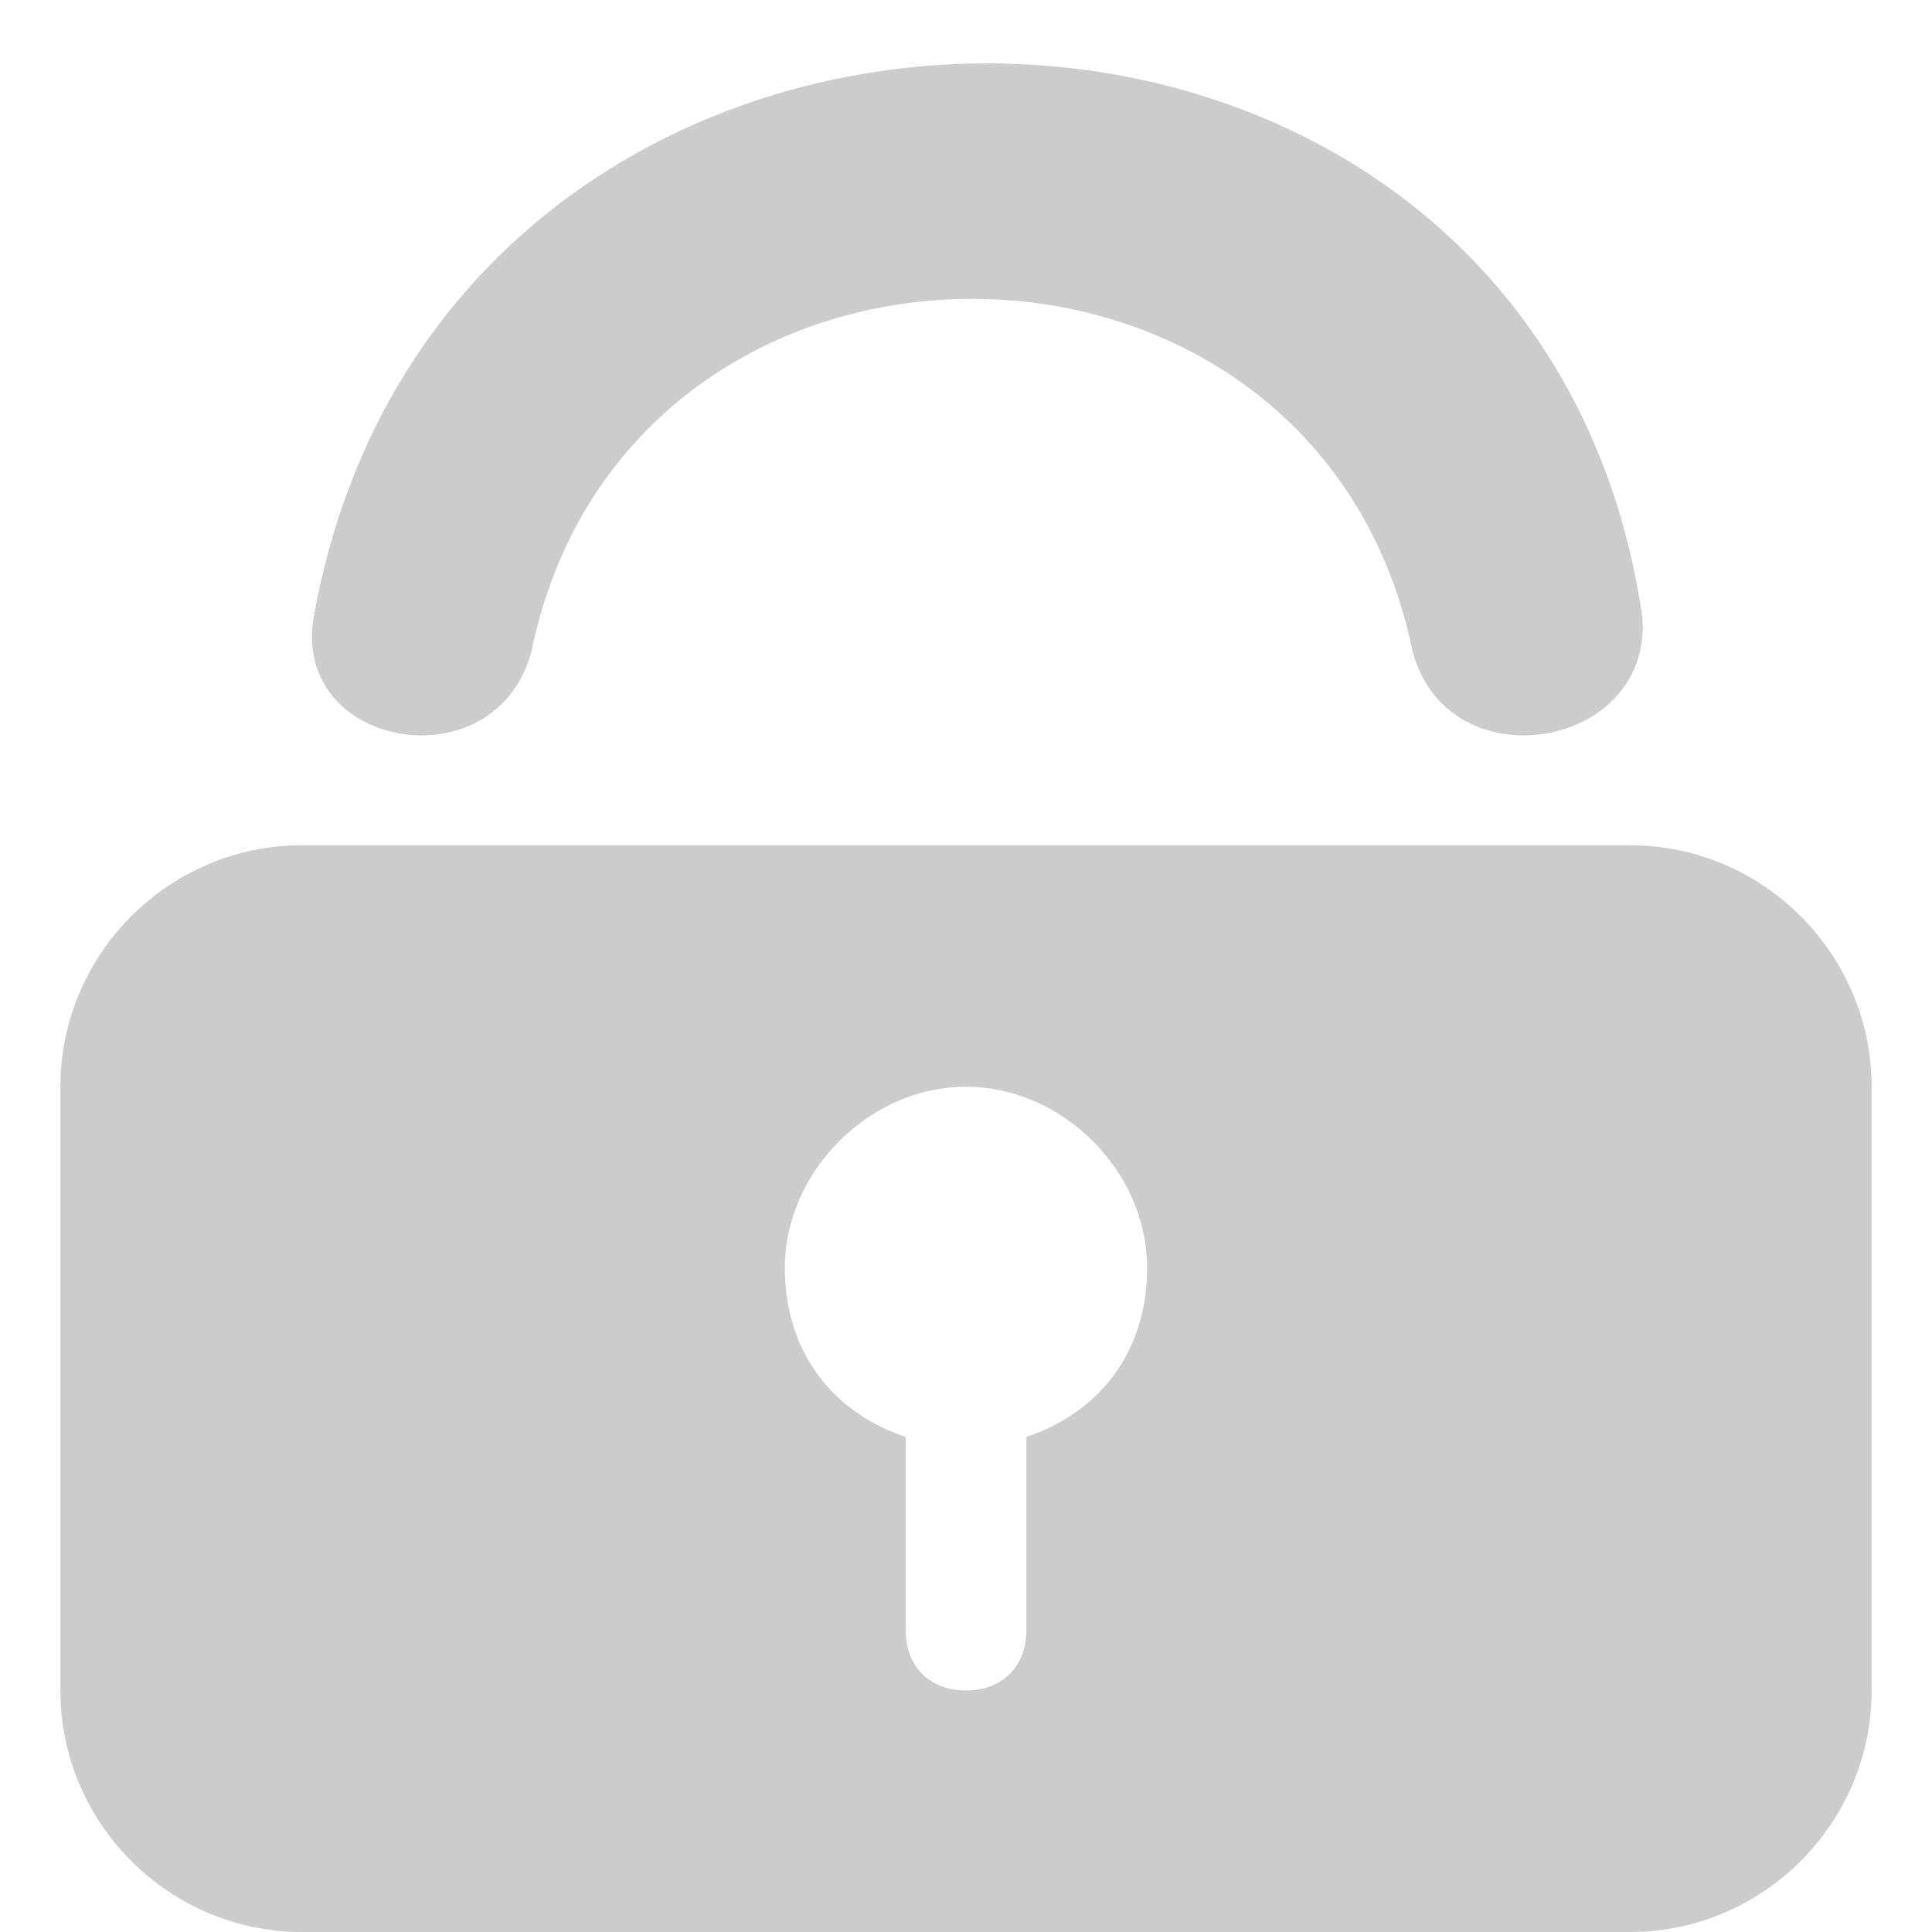 <?xml version="1.0" standalone="no"?><!DOCTYPE svg PUBLIC "-//W3C//DTD SVG 1.1//EN" "http://www.w3.org/Graphics/SVG/1.1/DTD/svg11.dtd"><svg t="1554198286400" fill="#ccc" class="icon" style="" viewBox="0 0 1024 1024" version="1.1" xmlns="http://www.w3.org/2000/svg" p-id="1857" xmlns:xlink="http://www.w3.org/1999/xlink" width="25" height="25"><defs><style type="text/css"></style></defs><path d="M864 448h-704c-70.4 0-128 57.6-128 128v320c0 70.4 57.6 128 128 128h704c70.4 0 128-57.6 128-128V576c0-70.4-57.6-128-128-128z m-320 313.6v102.4c0 19.2-12.8 32-32 32s-32-12.8-32-32v-102.4c-38.4-12.8-64-44.8-64-89.6C416 620.8 460.8 576 512 576s96 44.8 96 96c0 44.8-25.6 76.8-64 89.6zM281.6 345.6c51.2-249.6 416-249.6 467.2 0 19.2 70.4 128 51.2 121.6-19.2-57.6-390.4-633.6-390.4-704 0-12.8 70.4 96 89.6 115.2 19.2z" p-id="1858"></path></svg>